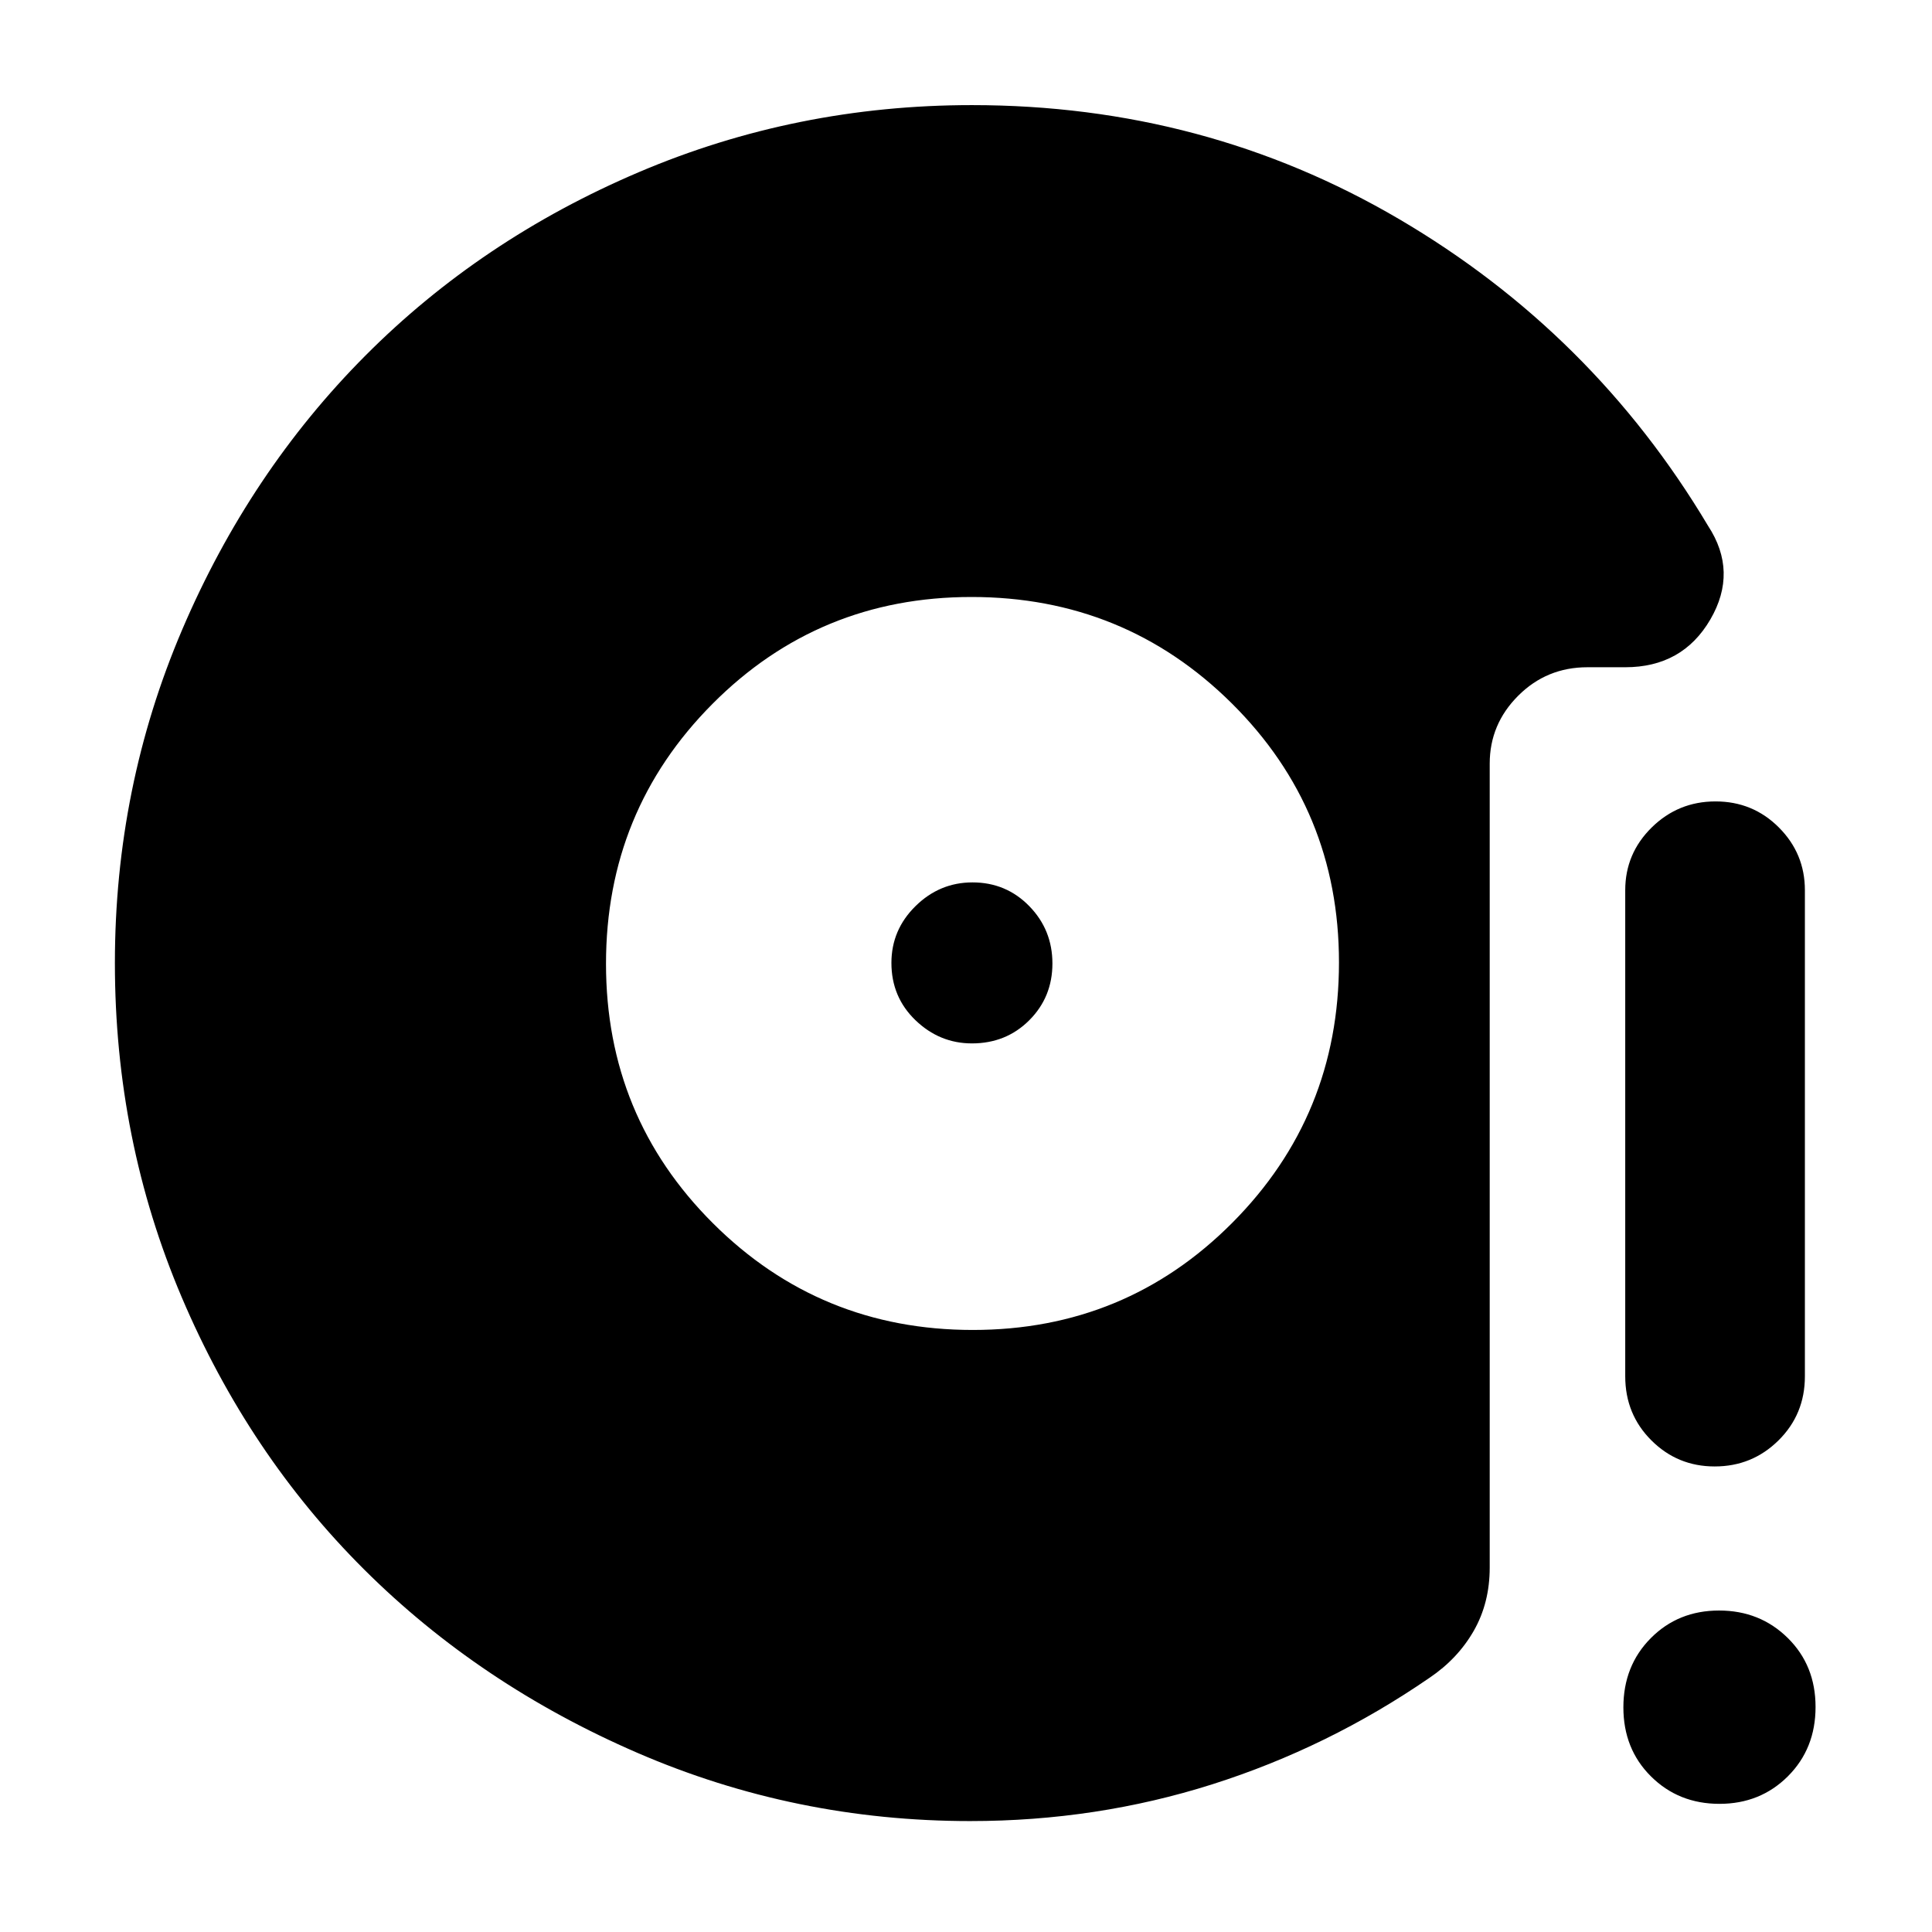 <svg xmlns="http://www.w3.org/2000/svg" height="40" viewBox="0 -960 960 960" width="40"><path d="M483.38-299.15q75.94 0 128.95-53.26 53-53.27 53-129.36 0-75.86-53.26-128.73-53.27-52.86-129.36-52.86-75.86 0-128.73 53.16-52.86 53.16-52.86 129.1t53.16 128.95q53.16 53 129.1 53Zm-.44-142.39q-16.06 0-28.03-11.5-11.97-11.5-11.97-28.5 0-16.43 11.97-28.21 11.97-11.79 28.31-11.79 16.72 0 28.22 11.79 11.5 11.78 11.5 28.5 0 16.71-11.5 28.21t-28.5 11.5Zm369.08 210.21q-18.47 0-31.46-12.96-12.99-12.95-12.99-31.83v-241.55q0-18.22 13.16-31.17 13.16-12.94 31.71-12.94t31.47 12.94q12.93 12.95 12.93 31.17v241.55q0 18.88-13.1 31.83-13.09 12.96-31.72 12.96Zm2.37 167.65q-20.3 0-34.02-13.63-13.72-13.62-13.72-34.31 0-20.68 13.63-34.4 13.62-13.72 33.92-13.72 20.29 0 34.12 13.63 13.82 13.62 13.82 34.3 0 20.69-13.72 34.41-13.73 13.72-34.03 13.72Zm-372.2 8.56q-87.15 0-165.49-33.91-78.35-33.92-135.76-91.1-57.41-57.17-90.63-135.25T57.09-481.46q0-87.43 33.46-165.72 33.45-78.29 90.97-136.08 57.52-57.79 135.8-91.15 78.29-33.36 165.62-33.36 115.71 0 212.14 56.57 96.44 56.56 153.63 152.46 14.97 22.83 1.14 46.56-13.84 23.73-42.27 23.73h-18.8q-20.24 0-34.39 14.15-14.16 14.14-14.16 33.74v399.46q0 17.58-7.93 31.45-7.94 13.87-21.97 23.33-50.27 34.61-107.88 52.91-57.61 18.29-120.26 18.29Z"/></svg>